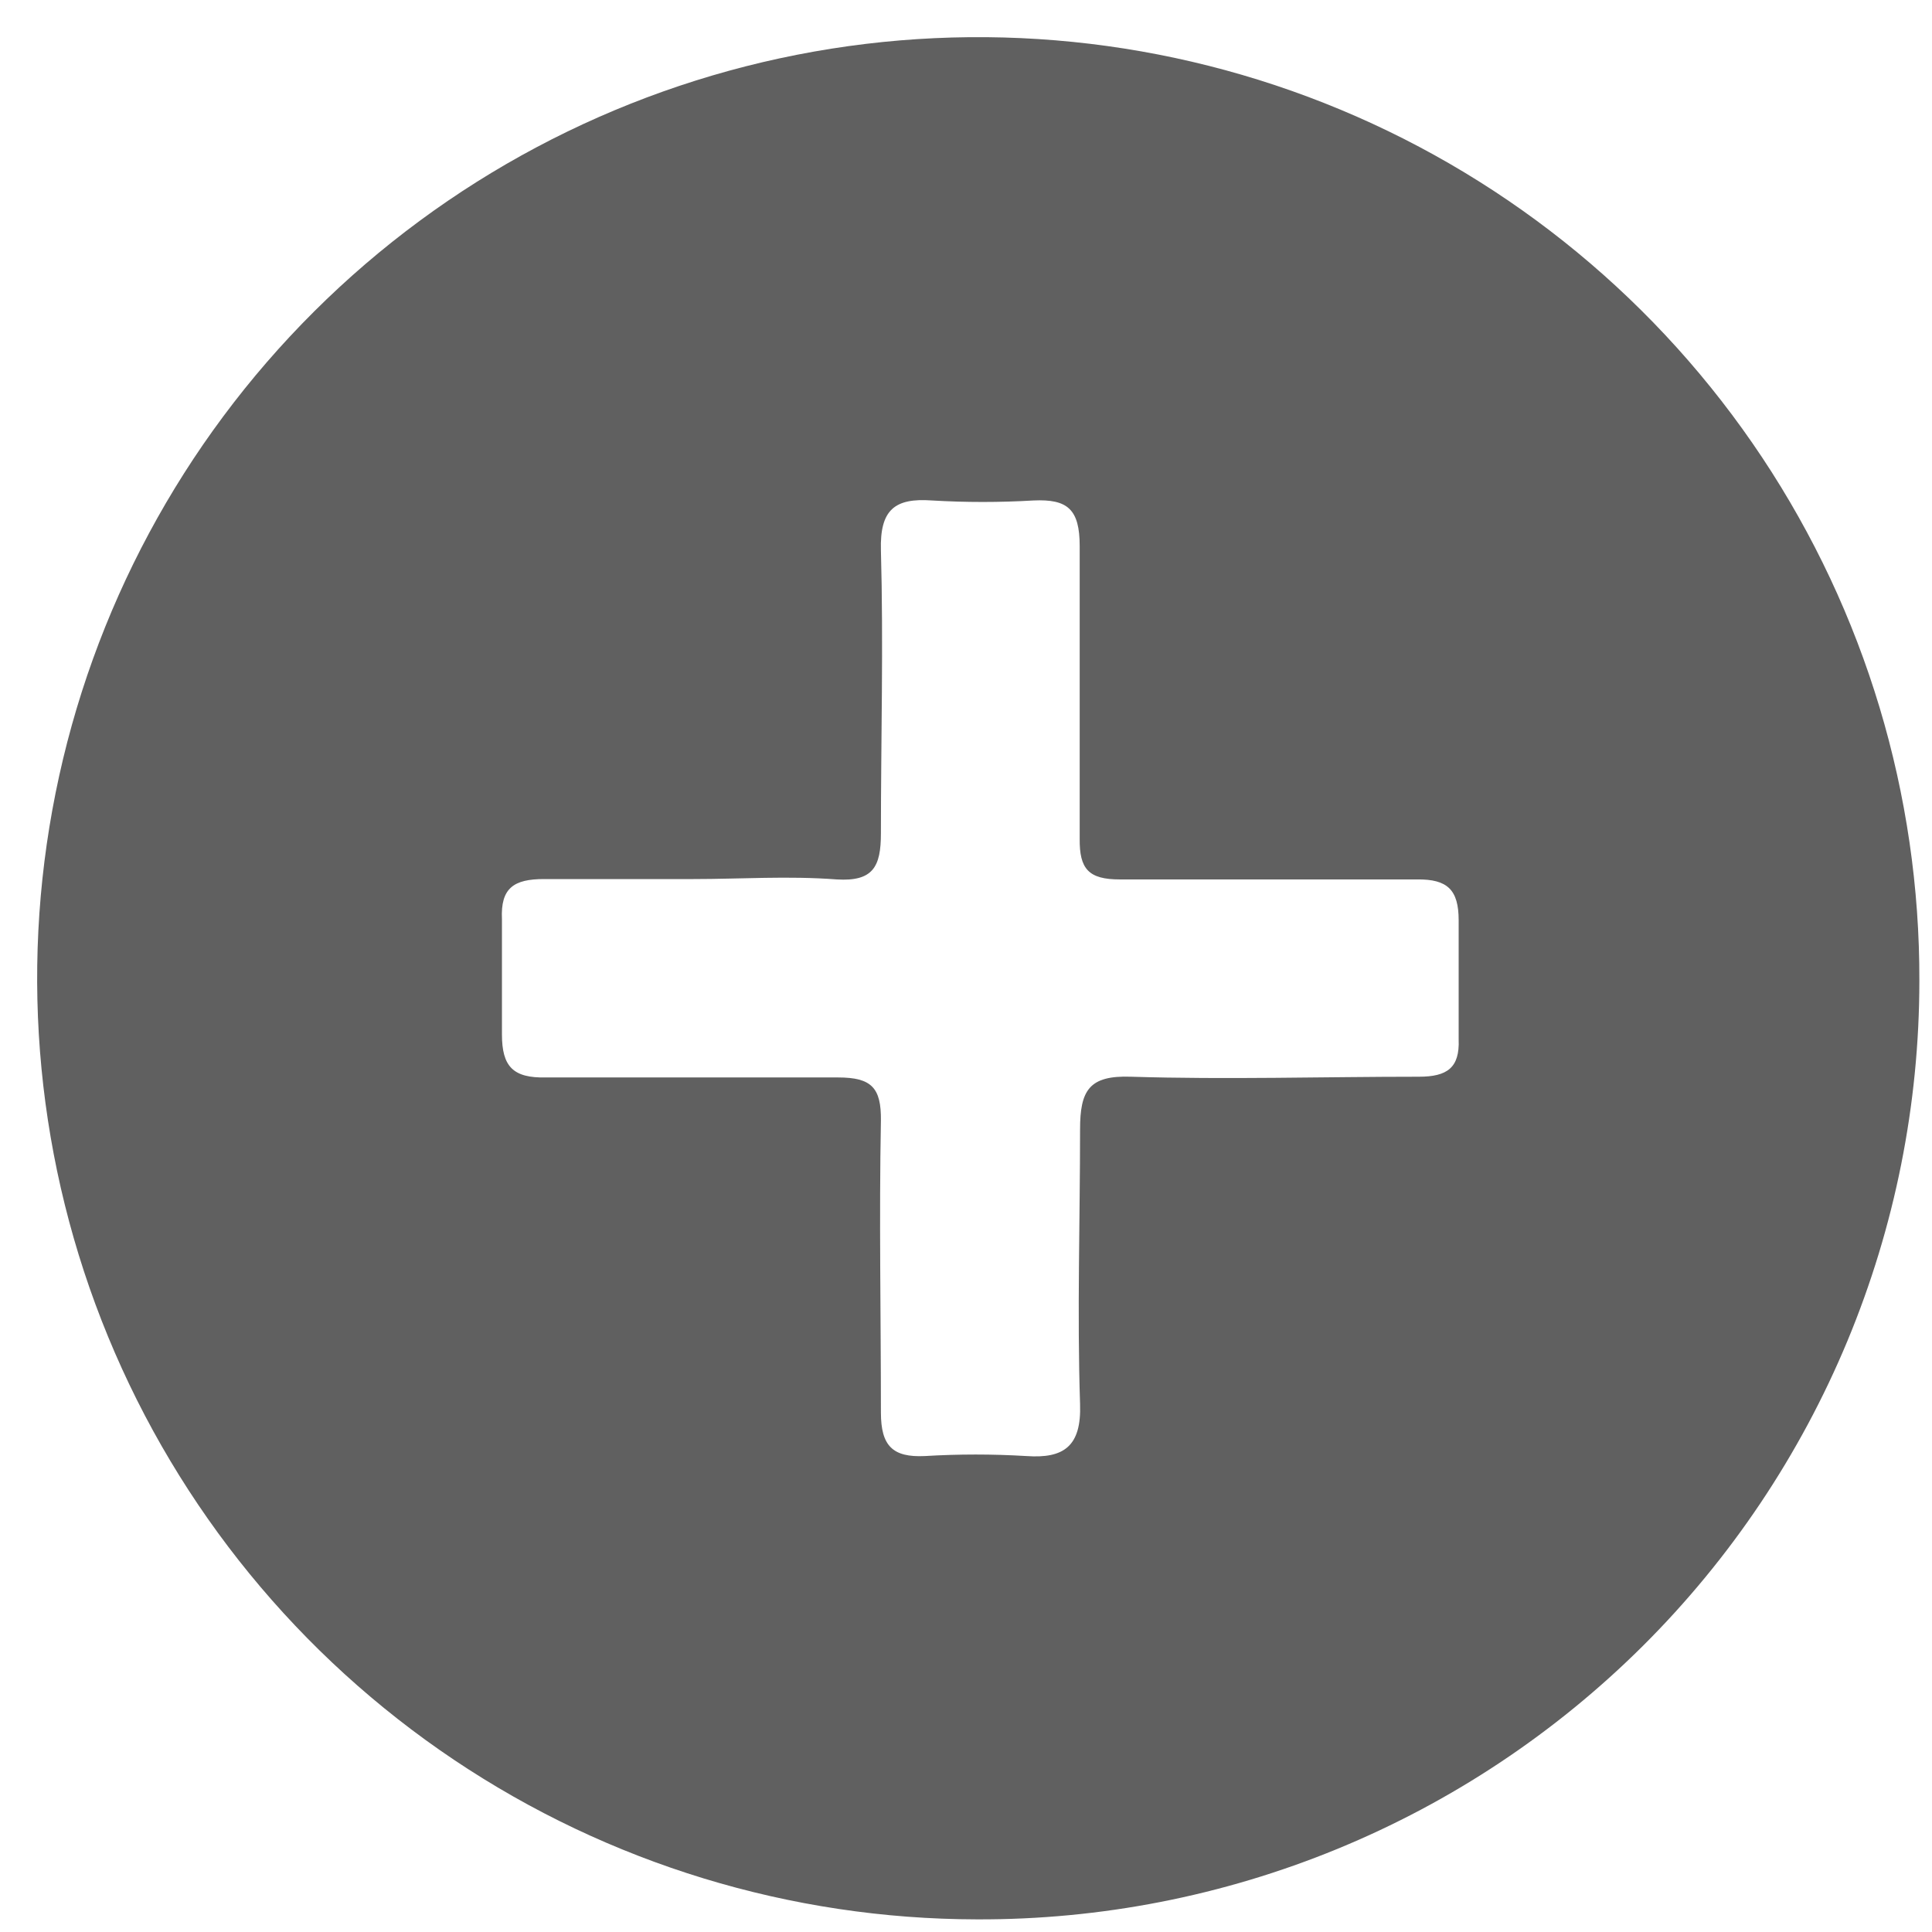 <svg width="52" height="52" viewBox="0 0 52 52" fill="none" xmlns="http://www.w3.org/2000/svg">
<path d="M26.29 51.66C21.279 51.652 16.383 50.158 12.221 47.367C8.059 44.576 4.819 40.612 2.91 35.979C1.001 31.346 0.509 26.25 1.497 21.338C2.484 16.425 4.907 11.915 8.458 8.38C12.009 4.844 16.529 2.442 21.446 1.475C26.363 0.509 31.456 1.023 36.081 2.952C40.706 4.881 44.655 8.138 47.428 12.312C50.201 16.486 51.674 21.389 51.66 26.4C51.659 29.726 51.001 33.019 49.724 36.091C48.447 39.162 46.577 41.951 44.22 44.298C41.862 46.644 39.066 48.503 35.989 49.766C32.912 51.03 29.616 51.673 26.29 51.66ZM18.7 23.66C17.34 23.66 15.99 23.66 14.64 23.66C13.83 23.66 13.47 23.9 13.51 24.74C13.51 25.74 13.51 26.81 13.51 27.84C13.51 28.71 13.81 29.02 14.7 29C17.32 29 19.94 29 22.56 29C23.46 29 23.72 29.28 23.71 30.16C23.66 32.78 23.71 35.4 23.71 38.02C23.71 38.92 24.03 39.23 24.89 39.19C25.802 39.135 26.717 39.135 27.63 39.19C28.63 39.26 29.11 38.93 29.07 37.79C28.99 35.33 29.07 32.86 29.07 30.4C29.07 29.35 29.31 28.94 30.44 28.98C33.02 29.06 35.61 28.98 38.19 28.98C38.95 28.98 39.29 28.74 39.26 27.98C39.26 26.91 39.26 25.84 39.26 24.77C39.26 23.95 38.96 23.66 38.14 23.67C35.47 23.67 32.81 23.67 30.14 23.67C29.3 23.67 29.05 23.39 29.06 22.57C29.06 19.95 29.06 17.32 29.06 14.7C29.06 13.7 28.73 13.43 27.82 13.47C26.907 13.524 25.992 13.524 25.08 13.47C24.08 13.399 23.68 13.72 23.71 14.81C23.78 17.35 23.71 19.89 23.71 22.43C23.71 23.329 23.5 23.73 22.52 23.67C21.21 23.57 19.94 23.66 18.67 23.66H18.7Z" fill="#606060"/>
</svg>
